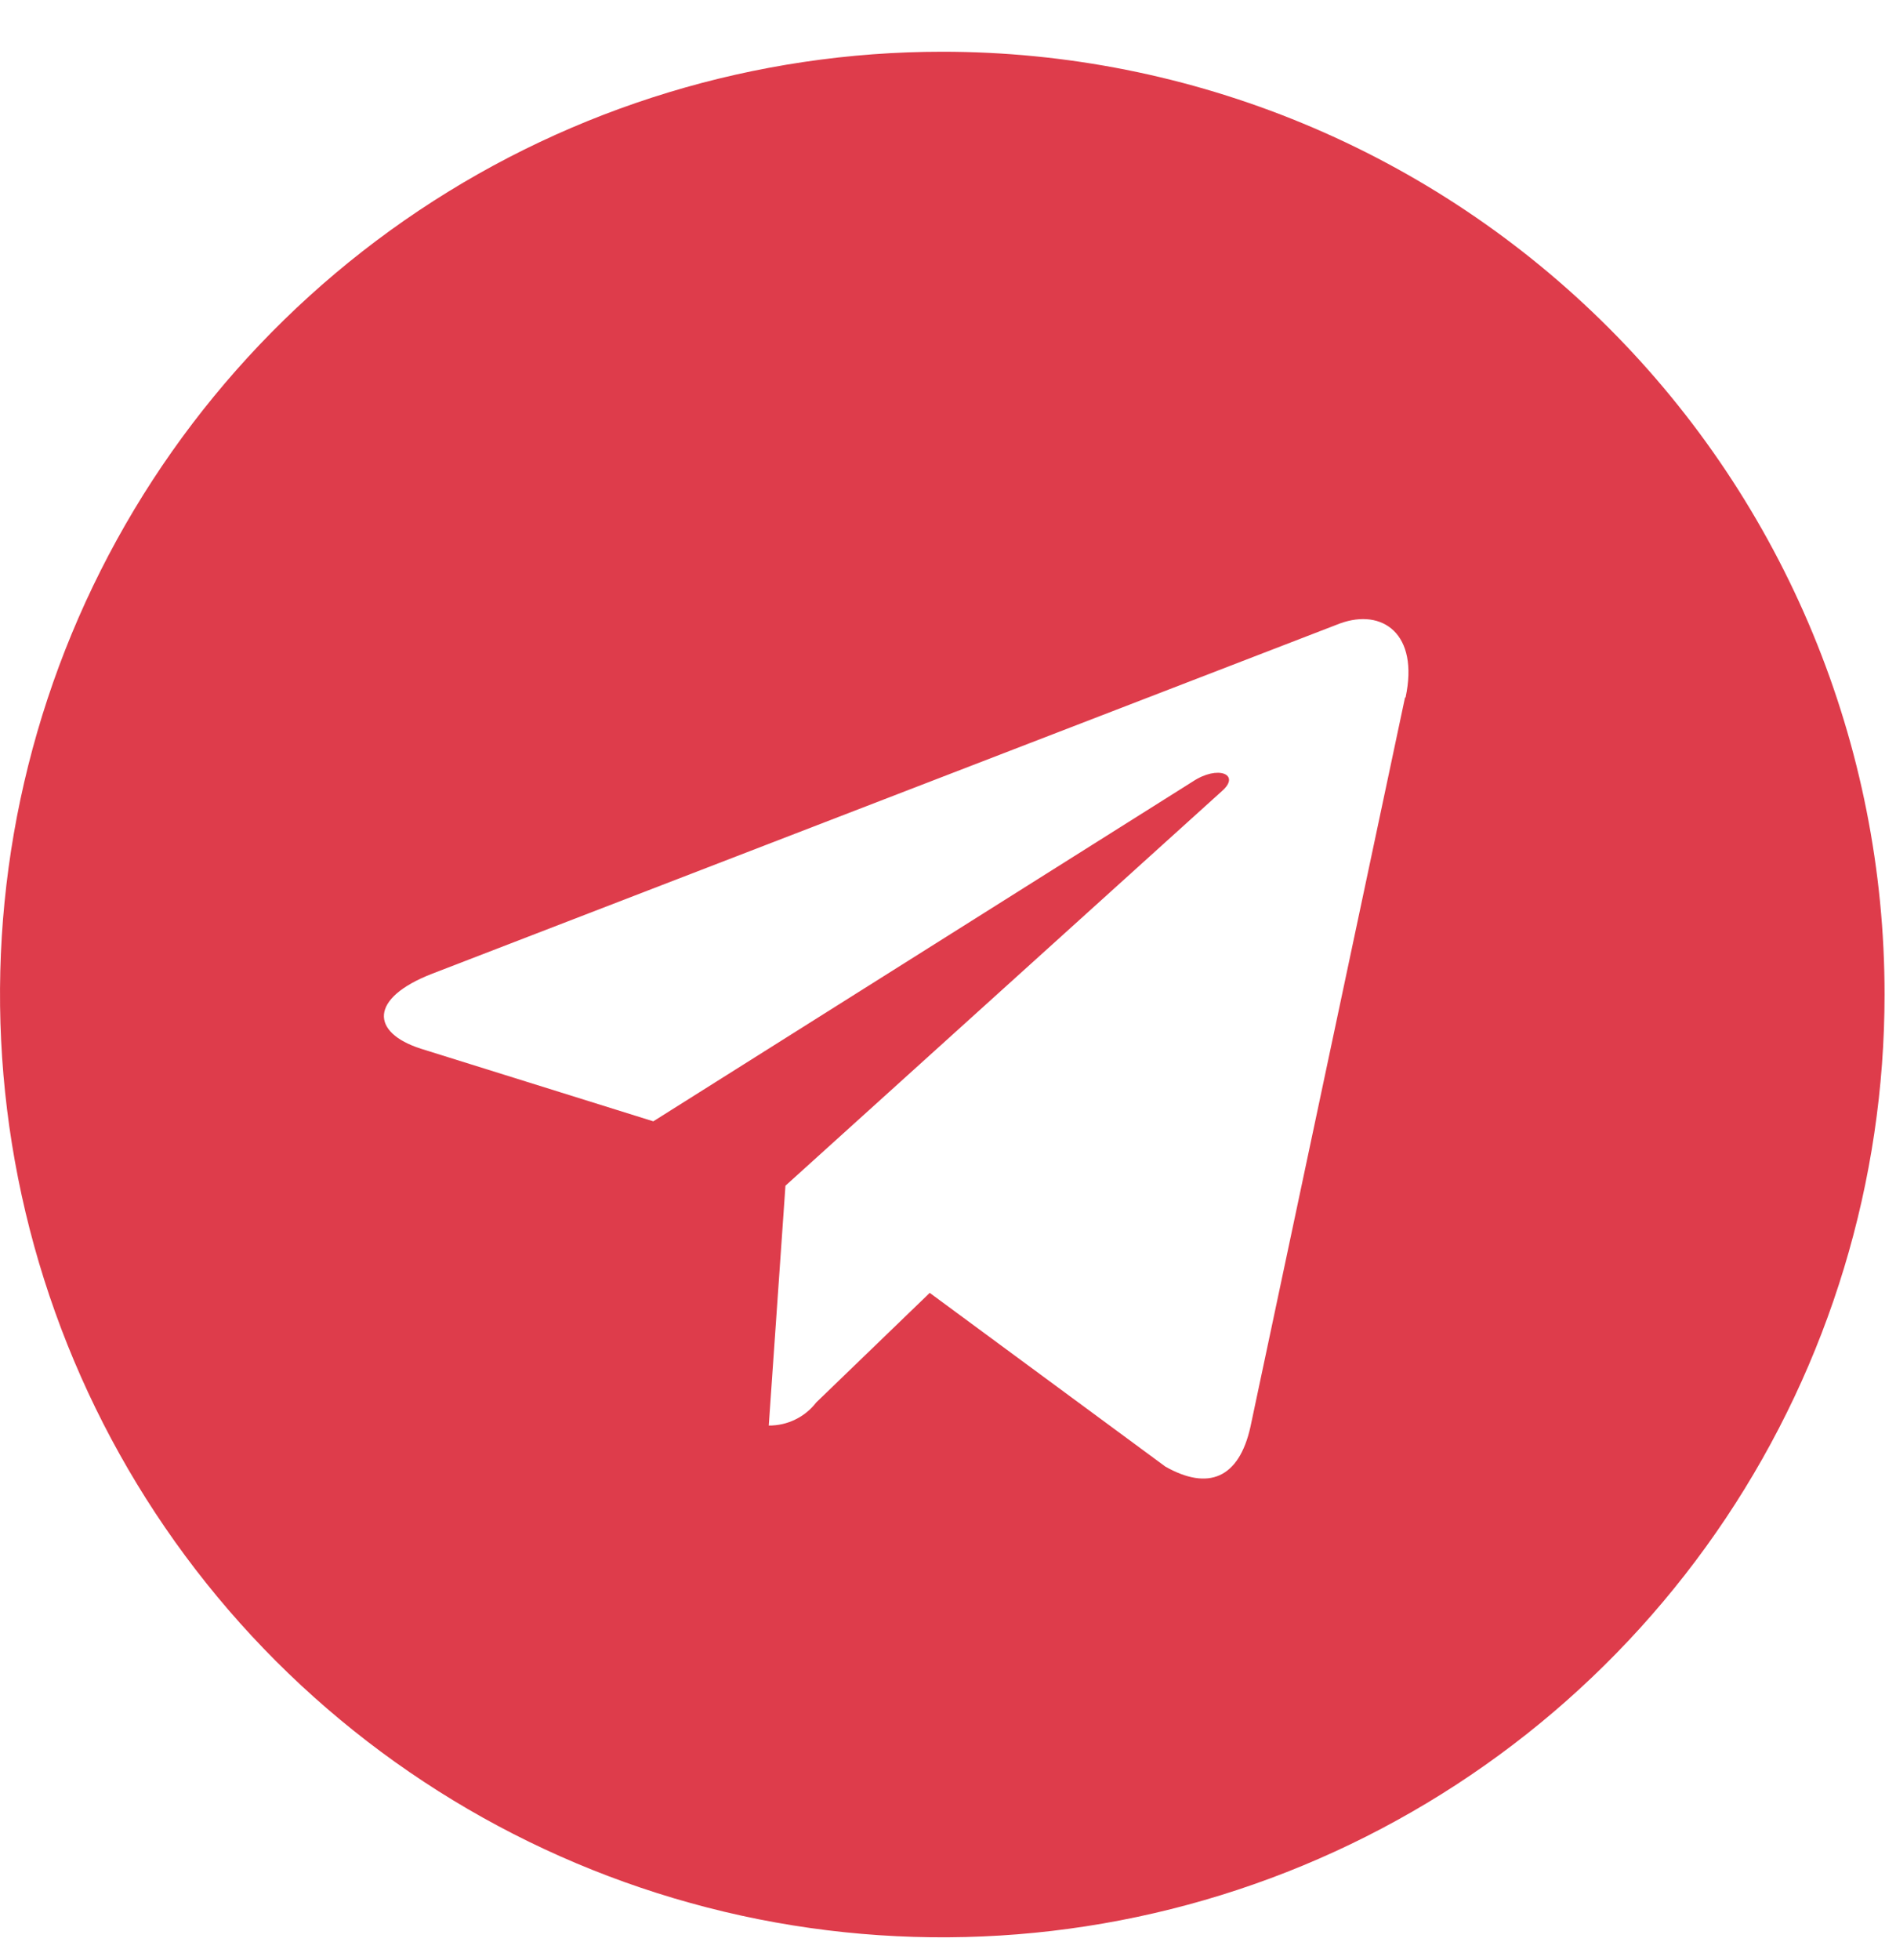 <svg width="30" height="31" viewBox="0 0 30 31" fill="none" xmlns="http://www.w3.org/2000/svg">
<path d="M14.911 0.818C11.962 0.818 9.079 1.692 6.627 3.33C4.175 4.969 2.264 7.297 1.135 10.022C0.007 12.746 -0.289 15.744 0.287 18.636C0.862 21.528 2.282 24.185 4.367 26.27C6.452 28.355 9.109 29.775 12.001 30.351C14.893 30.926 17.891 30.631 20.616 29.502C23.34 28.373 25.669 26.462 27.307 24.01C28.945 21.558 29.819 18.676 29.819 15.727C29.82 13.769 29.434 11.83 28.685 10.021C27.936 8.212 26.838 6.568 25.453 5.184C24.069 3.8 22.425 2.701 20.616 1.952C18.807 1.203 16.869 0.818 14.911 0.818V0.818ZM22.231 11.032L19.786 22.562C19.605 23.38 19.119 23.578 18.439 23.193L14.711 20.446L12.916 22.178C12.827 22.293 12.713 22.386 12.583 22.449C12.453 22.513 12.309 22.545 12.164 22.544L12.428 18.751L19.336 12.509C19.637 12.245 19.27 12.095 18.873 12.359L10.337 17.733L6.661 16.585C5.861 16.329 5.843 15.786 6.832 15.401L21.206 9.858C21.873 9.618 22.456 10.021 22.24 11.03L22.231 11.032Z" fill="#DE3C4B"/>
</svg>
